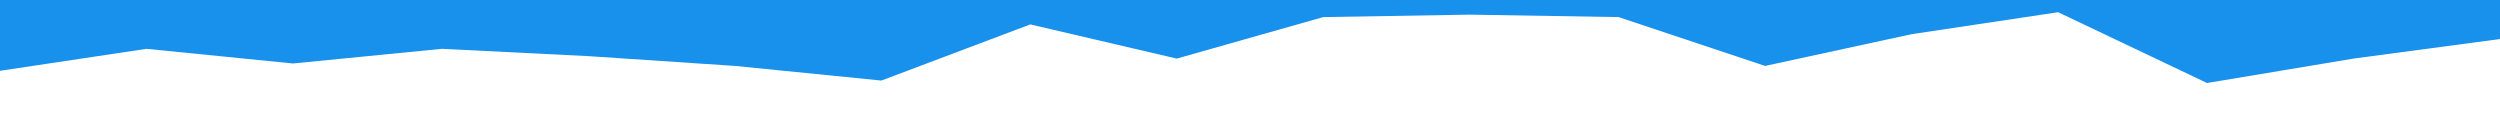 <svg id="visual" viewBox="0 0 1024 50" width="1024" height="50" xmlns="http://www.w3.org/2000/svg" xmlns:xlink="http://www.w3.org/1999/xlink" version="1.1"><rect x="0" y="0" width="1024" height="50" fill="#fff"></rect><path d="M0 29L60 20L120 26L181 20L241 23L301 27L361 33L422 10L482 24L542 7L602 6L663 7L723 27L783 14L843 5L904 34L964 24L1024 16L1024 0L964 0L904 0L843 0L783 0L723 0L663 0L602 0L542 0L482 0L422 0L361 0L301 0L241 0L181 0L120 0L60 0L0 0Z" fill="#1891EC" stroke-linecap="square" stroke-linejoin="bevel"></path></svg>